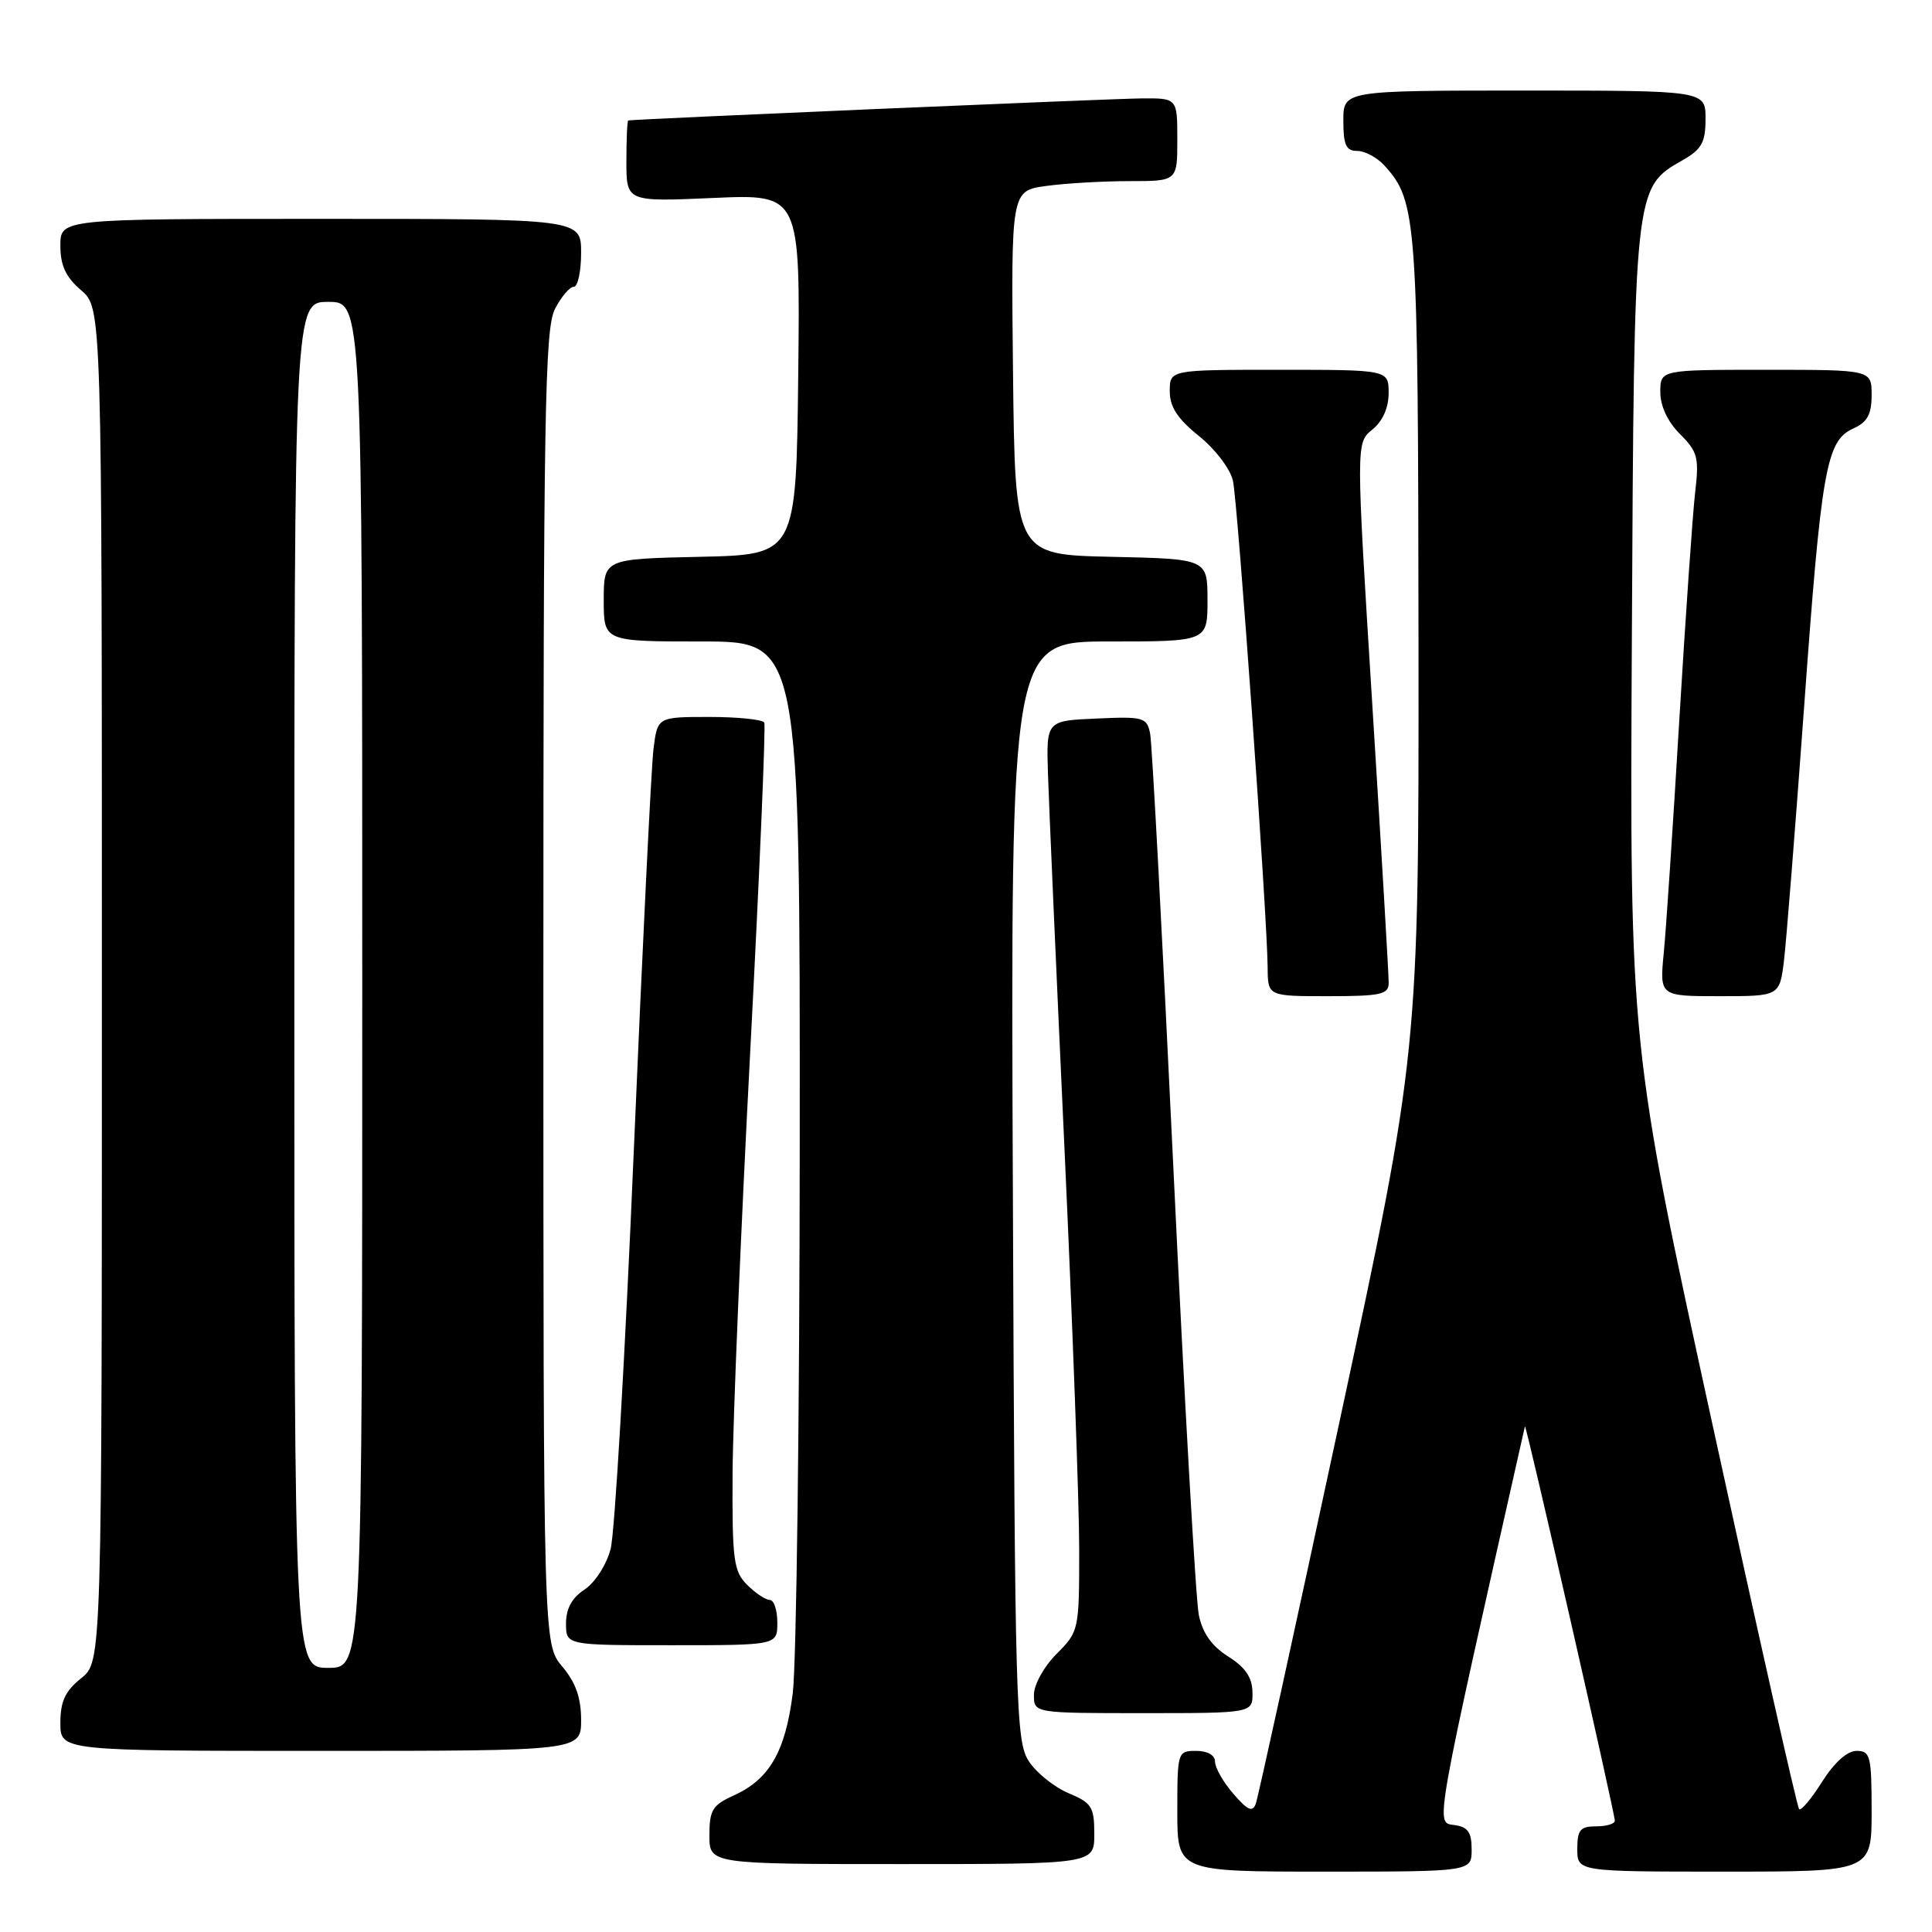 <?xml version="1.0" encoding="UTF-8" standalone="no"?>
<!DOCTYPE svg PUBLIC "-//W3C//DTD SVG 1.1//EN" "http://www.w3.org/Graphics/SVG/1.1/DTD/svg11.dtd" >
<svg xmlns="http://www.w3.org/2000/svg" xmlns:xlink="http://www.w3.org/1999/xlink" version="1.1" viewBox="0 0 256 256">
 <g >
 <path fill="currentColor"
d=" M 195.00 245.07 C 195.00 242.75 194.51 242.07 192.66 241.82 C 190.18 241.48 189.95 242.73 202.06 189.00 C 202.18 188.47 213.92 239.98 213.97 241.25 C 213.99 241.66 212.88 242.00 211.50 242.00 C 209.39 242.00 209.00 242.47 209.00 245.00 C 209.00 248.00 209.00 248.00 228.50 248.00 C 248.00 248.00 248.00 248.00 248.00 240.00 C 248.00 232.68 247.83 232.00 246.01 232.00 C 244.77 232.00 243.05 233.54 241.44 236.09 C 240.02 238.35 238.65 239.98 238.39 239.72 C 238.13 239.46 232.98 216.58 226.94 188.88 C 215.95 138.50 215.95 138.50 216.23 84.50 C 216.53 24.76 216.52 24.89 222.95 21.23 C 225.48 19.79 225.99 18.88 225.99 15.75 C 226.00 12.00 226.00 12.00 202.00 12.00 C 178.00 12.00 178.00 12.00 178.00 16.00 C 178.00 19.22 178.36 20.00 179.85 20.00 C 180.86 20.00 182.48 20.87 183.44 21.93 C 187.76 26.70 187.91 28.86 187.96 85.48 C 188.00 139.46 188.00 139.46 177.47 188.48 C 171.68 215.44 166.70 238.18 166.40 239.00 C 165.97 240.17 165.32 239.89 163.43 237.69 C 162.09 236.15 161.00 234.24 161.00 233.44 C 161.00 232.57 160.01 232.00 158.50 232.00 C 156.04 232.00 156.00 232.13 156.00 240.00 C 156.00 248.00 156.00 248.00 175.50 248.00 C 195.00 248.00 195.00 248.00 195.00 245.07 Z  M 145.00 243.01 C 145.00 239.42 144.66 238.89 141.58 237.60 C 139.70 236.81 137.33 234.91 136.33 233.38 C 134.61 230.75 134.48 226.34 134.21 157.79 C 133.91 85.00 133.91 85.00 146.96 85.00 C 160.00 85.00 160.00 85.00 160.00 79.53 C 160.00 74.06 160.00 74.06 147.25 73.78 C 134.50 73.50 134.50 73.50 134.23 49.39 C 133.97 25.28 133.97 25.28 138.62 24.64 C 141.18 24.29 146.14 24.00 149.64 24.00 C 156.00 24.00 156.00 24.00 156.00 18.50 C 156.00 13.00 156.00 13.00 151.25 13.04 C 147.50 13.06 84.24 15.78 83.25 15.96 C 83.11 15.98 83.00 18.42 83.00 21.37 C 83.00 26.74 83.00 26.74 94.52 26.23 C 106.04 25.72 106.04 25.72 105.77 49.61 C 105.50 73.50 105.50 73.50 92.75 73.78 C 80.00 74.06 80.00 74.06 80.00 79.53 C 80.00 85.00 80.00 85.00 93.00 85.00 C 106.00 85.00 106.00 85.00 105.97 151.25 C 105.95 187.69 105.53 220.61 105.04 224.41 C 104.05 232.16 101.93 235.79 97.18 237.93 C 94.41 239.18 94.00 239.86 94.00 243.18 C 94.00 247.00 94.00 247.00 119.50 247.00 C 145.00 247.00 145.00 247.00 145.00 243.01 Z  M 77.00 227.89 C 77.00 224.97 76.28 222.93 74.50 220.82 C 72.00 217.85 72.00 217.85 72.00 130.87 C 72.00 54.87 72.19 43.53 73.53 40.95 C 74.36 39.33 75.49 38.00 76.03 38.00 C 76.56 38.00 77.00 35.98 77.00 33.50 C 77.00 29.00 77.00 29.00 42.50 29.00 C 8.00 29.00 8.00 29.00 8.00 32.55 C 8.00 35.18 8.71 36.71 10.75 38.46 C 13.50 40.83 13.50 40.83 13.50 130.51 C 13.50 220.19 13.50 220.19 10.75 222.38 C 8.64 224.07 8.00 225.44 8.00 228.29 C 8.00 232.00 8.00 232.00 42.50 232.00 C 77.00 232.00 77.00 232.00 77.00 227.89 Z  M 165.96 224.25 C 165.93 222.27 165.03 220.94 162.75 219.50 C 160.57 218.13 159.35 216.40 158.85 214.00 C 158.45 212.07 156.94 185.53 155.49 155.00 C 154.04 124.47 152.65 98.47 152.40 97.21 C 151.97 95.05 151.53 94.93 145.29 95.21 C 138.64 95.50 138.64 95.50 138.86 102.50 C 138.98 106.35 139.96 128.62 141.04 152.00 C 142.12 175.38 143.00 199.37 143.00 205.33 C 143.00 216.02 142.96 216.19 140.00 219.15 C 138.32 220.84 137.00 223.22 137.00 224.58 C 137.00 227.00 137.00 227.00 151.50 227.00 C 166.00 227.00 166.00 227.00 165.96 224.25 Z  M 103.00 215.00 C 103.00 213.35 102.55 212.00 102.00 212.00 C 101.45 212.00 100.10 211.10 99.00 210.00 C 97.20 208.20 97.01 206.72 97.07 195.25 C 97.11 188.24 98.16 163.15 99.40 139.50 C 100.64 115.85 101.48 96.16 101.27 95.75 C 101.06 95.34 97.79 95.00 94.00 95.00 C 87.12 95.00 87.12 95.00 86.59 99.25 C 86.30 101.59 85.12 125.55 83.98 152.50 C 82.84 179.45 81.46 203.19 80.91 205.25 C 80.35 207.36 78.84 209.71 77.46 210.62 C 75.79 211.71 75.00 213.15 75.00 215.12 C 75.00 218.00 75.00 218.00 89.00 218.00 C 103.00 218.00 103.00 218.00 103.00 215.00 Z  M 184.01 130.25 C 184.02 129.29 183.05 112.79 181.85 93.59 C 179.67 58.69 179.67 58.69 181.83 56.93 C 183.21 55.82 184.00 54.05 184.00 52.09 C 184.00 49.00 184.00 49.00 169.50 49.00 C 155.00 49.00 155.00 49.00 155.00 51.83 C 155.00 53.92 156.02 55.48 158.87 57.78 C 161.02 59.50 163.02 62.14 163.37 63.69 C 164.01 66.56 167.93 121.47 167.97 128.25 C 168.00 132.00 168.00 132.00 176.00 132.00 C 182.95 132.00 184.00 131.77 184.01 130.25 Z  M 236.39 127.25 C 236.70 124.64 237.89 109.68 239.03 94.00 C 241.34 62.07 241.98 58.42 245.55 56.79 C 247.44 55.94 248.00 54.91 248.00 52.34 C 248.00 49.00 248.00 49.00 234.00 49.00 C 220.00 49.00 220.00 49.00 220.00 51.95 C 220.00 53.81 220.97 55.88 222.61 57.52 C 224.96 59.86 225.16 60.64 224.61 65.31 C 224.28 68.17 223.34 81.75 222.51 95.50 C 221.69 109.25 220.77 123.09 220.46 126.25 C 219.90 132.00 219.90 132.00 227.86 132.00 C 235.81 132.00 235.81 132.00 236.39 127.25 Z  M 39.00 130.50 C 39.00 40.00 39.00 40.00 43.50 40.00 C 48.00 40.00 48.00 40.00 48.00 130.50 C 48.00 221.00 48.00 221.00 43.50 221.00 C 39.00 221.00 39.00 221.00 39.00 130.50 Z "/>
</g>
</svg>
